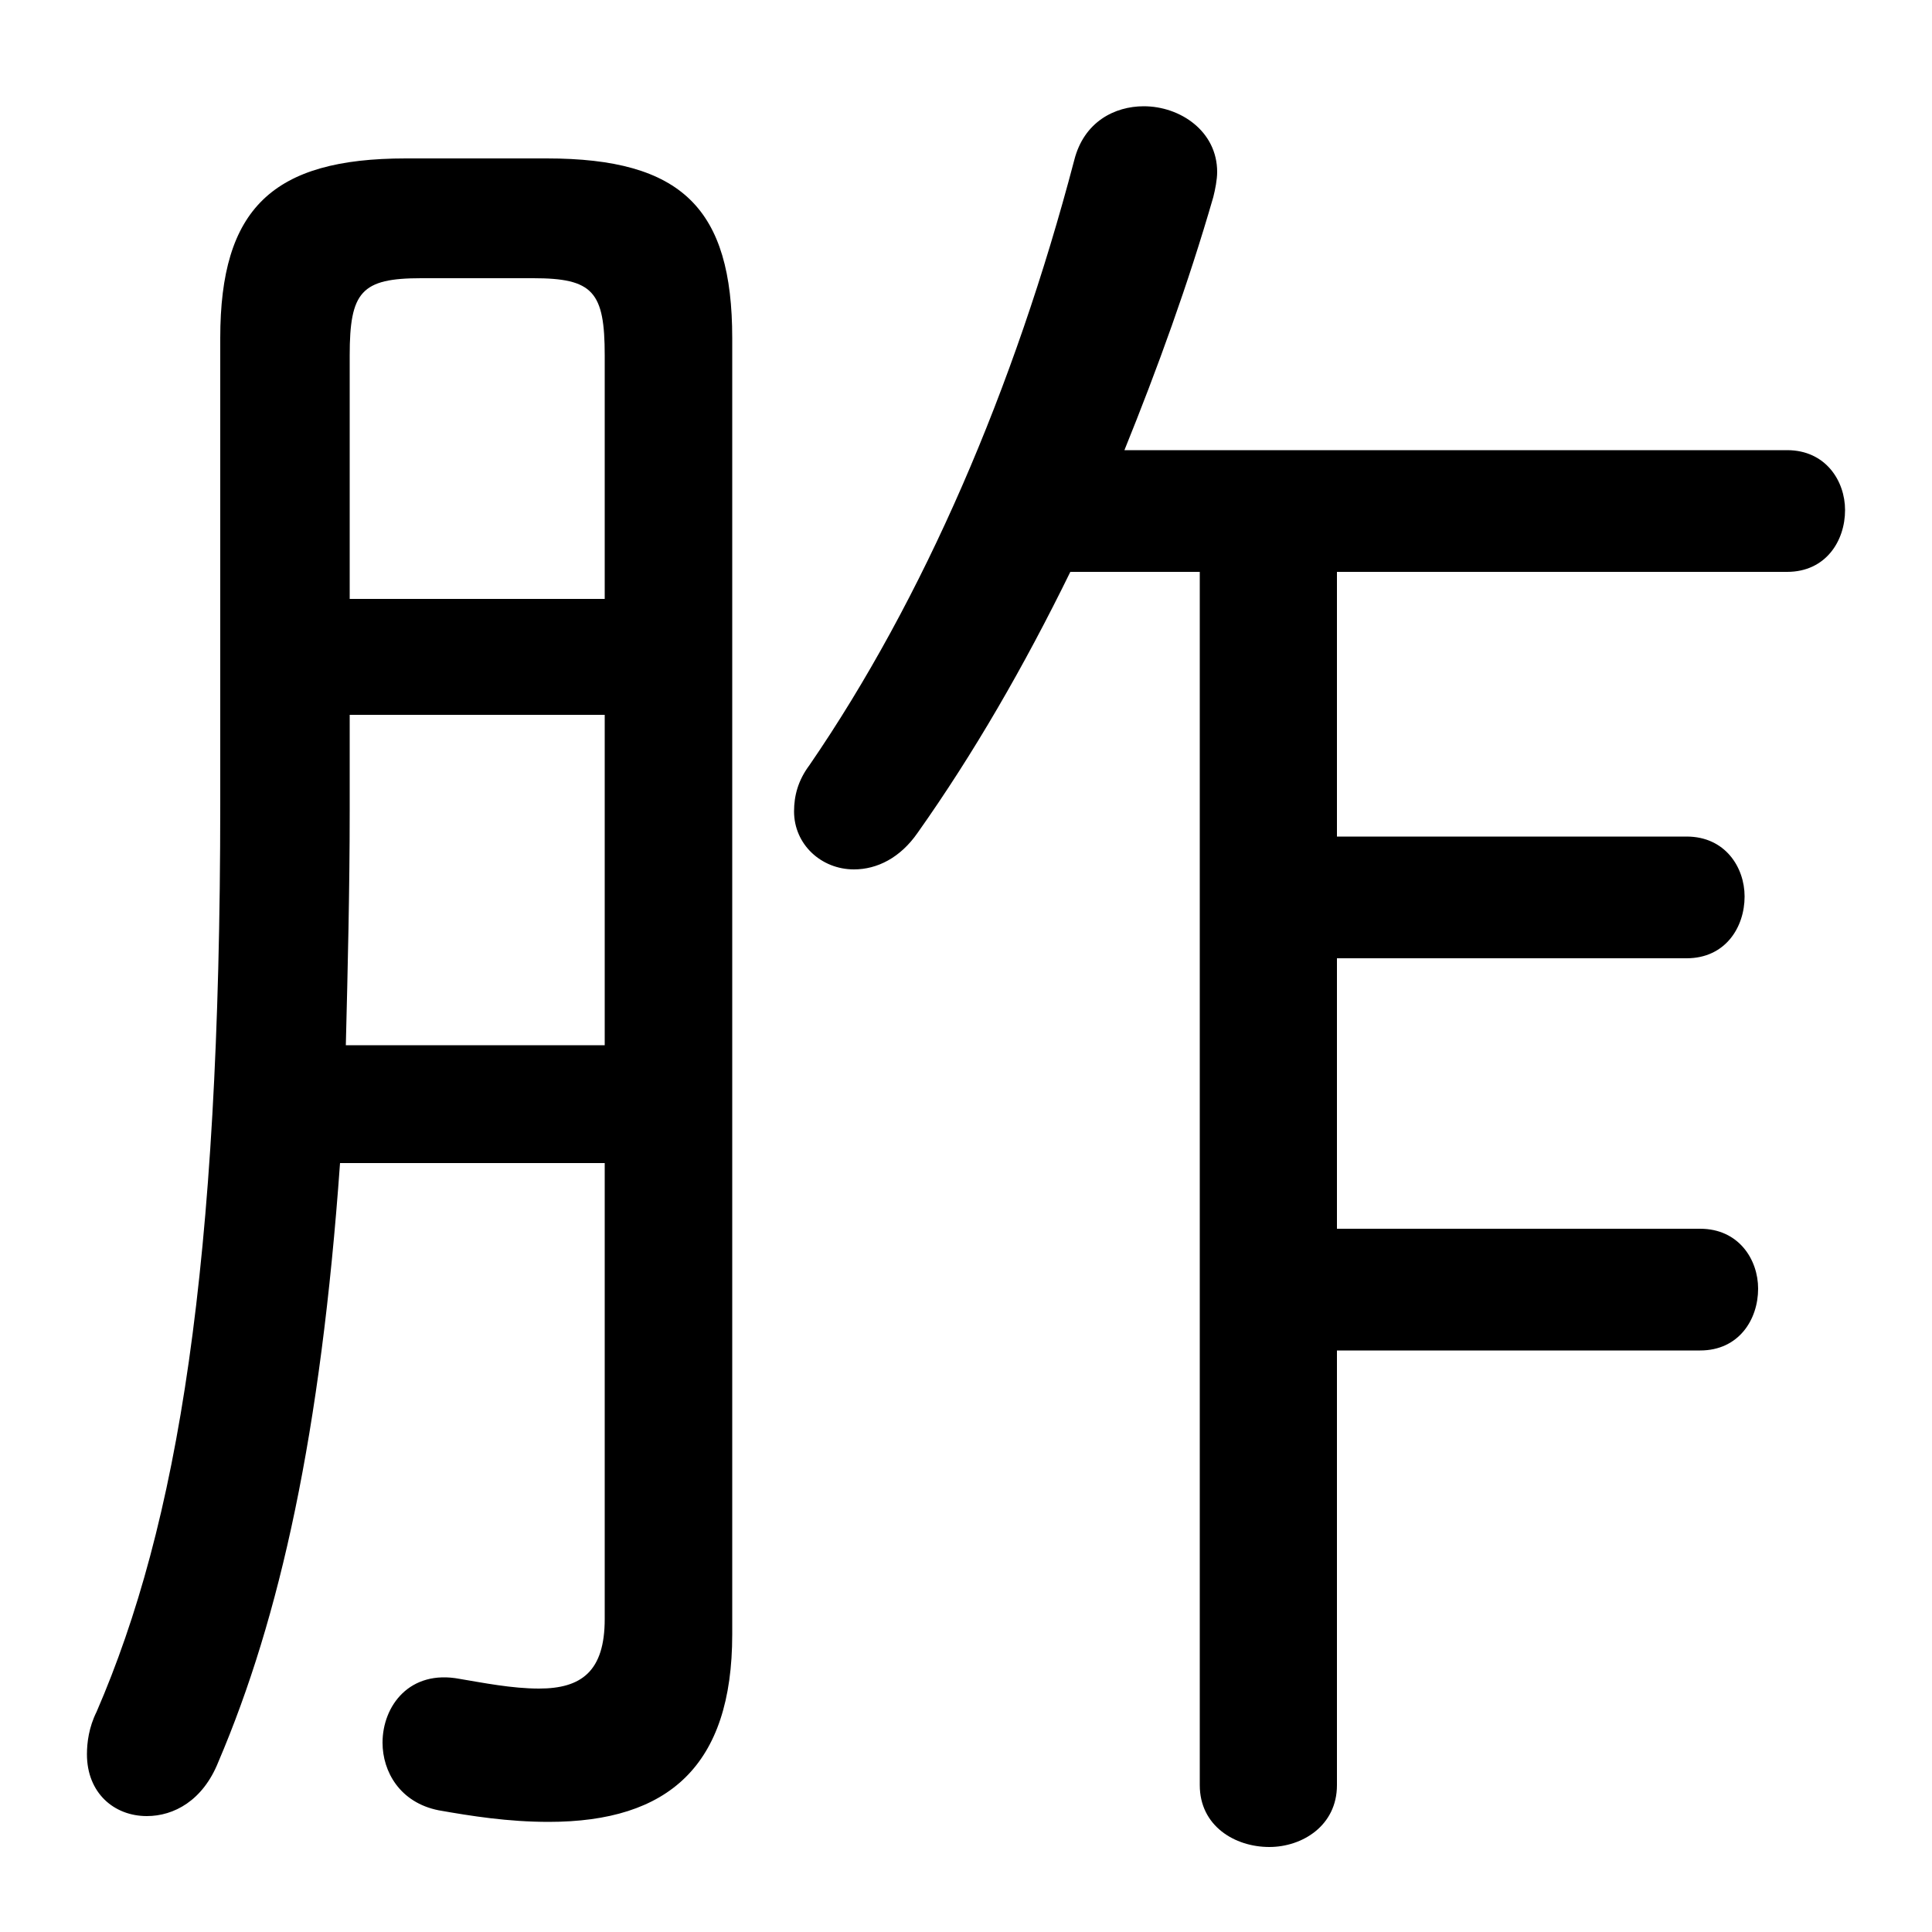 <svg xmlns="http://www.w3.org/2000/svg" viewBox="0 -44.0 50.0 50.0">
    <rect x="0" y="-44.0" width="50.0" height="50.0" fill="#808080" stroke="none"/>
    <g transform="scale(1, -1)">
        <!-- ボディの枠 -->
        <rect x="0" y="-6.0" width="50.0" height="50.0"
            stroke="white" fill="white"/>
        <!-- グリフ座標系の原点 -->
        <circle cx="0" cy="0" r="5" fill="white"/>
        <!-- グリフのアウトライン -->
        <g style="fill:black;stroke:#000000;stroke-width:0;stroke-linecap:round;stroke-linejoin:round;">
        <path d="M 31.05 29.2 L 31.05 -2.2 C 31.05 -3.25 31.95 -3.8 32.85 -3.8 C 33.7 -3.8 34.6 -3.25 34.6 -2.2 L 34.6 9.05 L 44.0 9.05 C 45.0 9.05 45.5 9.85 45.5 10.65 C 45.5 11.4 45.0 12.2 44.0 12.2 L 34.6 12.2 L 34.6 19.2 L 43.65 19.2 C 44.65 19.2 45.15 20.0 45.15 20.8 C 45.15 21.55 44.65 22.35 43.65 22.35 L 34.6 22.35 L 34.6 29.2 L 46.25 29.2 C 47.25 29.2 47.75 30.0 47.75 30.8 C 47.75 31.55 47.25 32.35 46.25 32.35 L 29.1 32.35 C 29.95 34.45 30.75 36.65 31.4 38.9 C 31.45 39.1 31.5 39.35 31.5 39.55 C 31.5 40.6 30.55 41.25 29.6 41.25 C 28.85 41.25 28.05 40.85 27.8 39.85 C 26.25 33.95 23.9 28.5 20.95 24.2 C 20.65 23.8 20.55 23.4 20.55 23.0 C 20.55 22.15 21.25 21.5 22.1 21.5 C 22.7 21.5 23.3 21.8 23.75 22.45 C 25.2 24.5 26.5 26.75 27.7 29.2 Z M 15.65 13.9 L 15.65 2.1 C 15.65 0.75 15.05 0.3 13.95 0.3 C 13.25 0.3 12.5 0.45 11.9 0.55 C 10.6 0.8 9.9 -0.15 9.9 -1.1 C 9.9 -1.85 10.35 -2.65 11.35 -2.85 C 12.2 -3.0 13.15 -3.15 14.2 -3.15 C 17.3 -3.15 18.95 -1.7 18.95 1.7 L 18.95 35.25 C 18.95 38.6 17.65 39.9 14.15 39.9 L 10.5 39.9 C 7.05 39.9 5.7 38.6 5.7 35.25 L 5.7 23.2 C 5.7 11.2 4.6 4.55 2.5 -0.3 C 2.3 -0.7 2.25 -1.1 2.25 -1.4 C 2.25 -2.4 2.95 -3.0 3.8 -3.0 C 4.5 -3.0 5.25 -2.6 5.65 -1.6 C 7.25 2.15 8.3 6.9 8.8 13.9 Z M 8.95 16.95 C 9.0 18.95 9.05 21.0 9.05 23.0 L 9.05 25.5 L 15.65 25.5 L 15.65 16.95 Z M 9.05 28.5 L 9.05 34.8 C 9.05 36.45 9.35 36.8 10.9 36.8 L 13.8 36.8 C 15.35 36.8 15.65 36.45 15.65 34.8 L 15.65 28.5 Z"/>
    </g>
    </g>
</svg>
